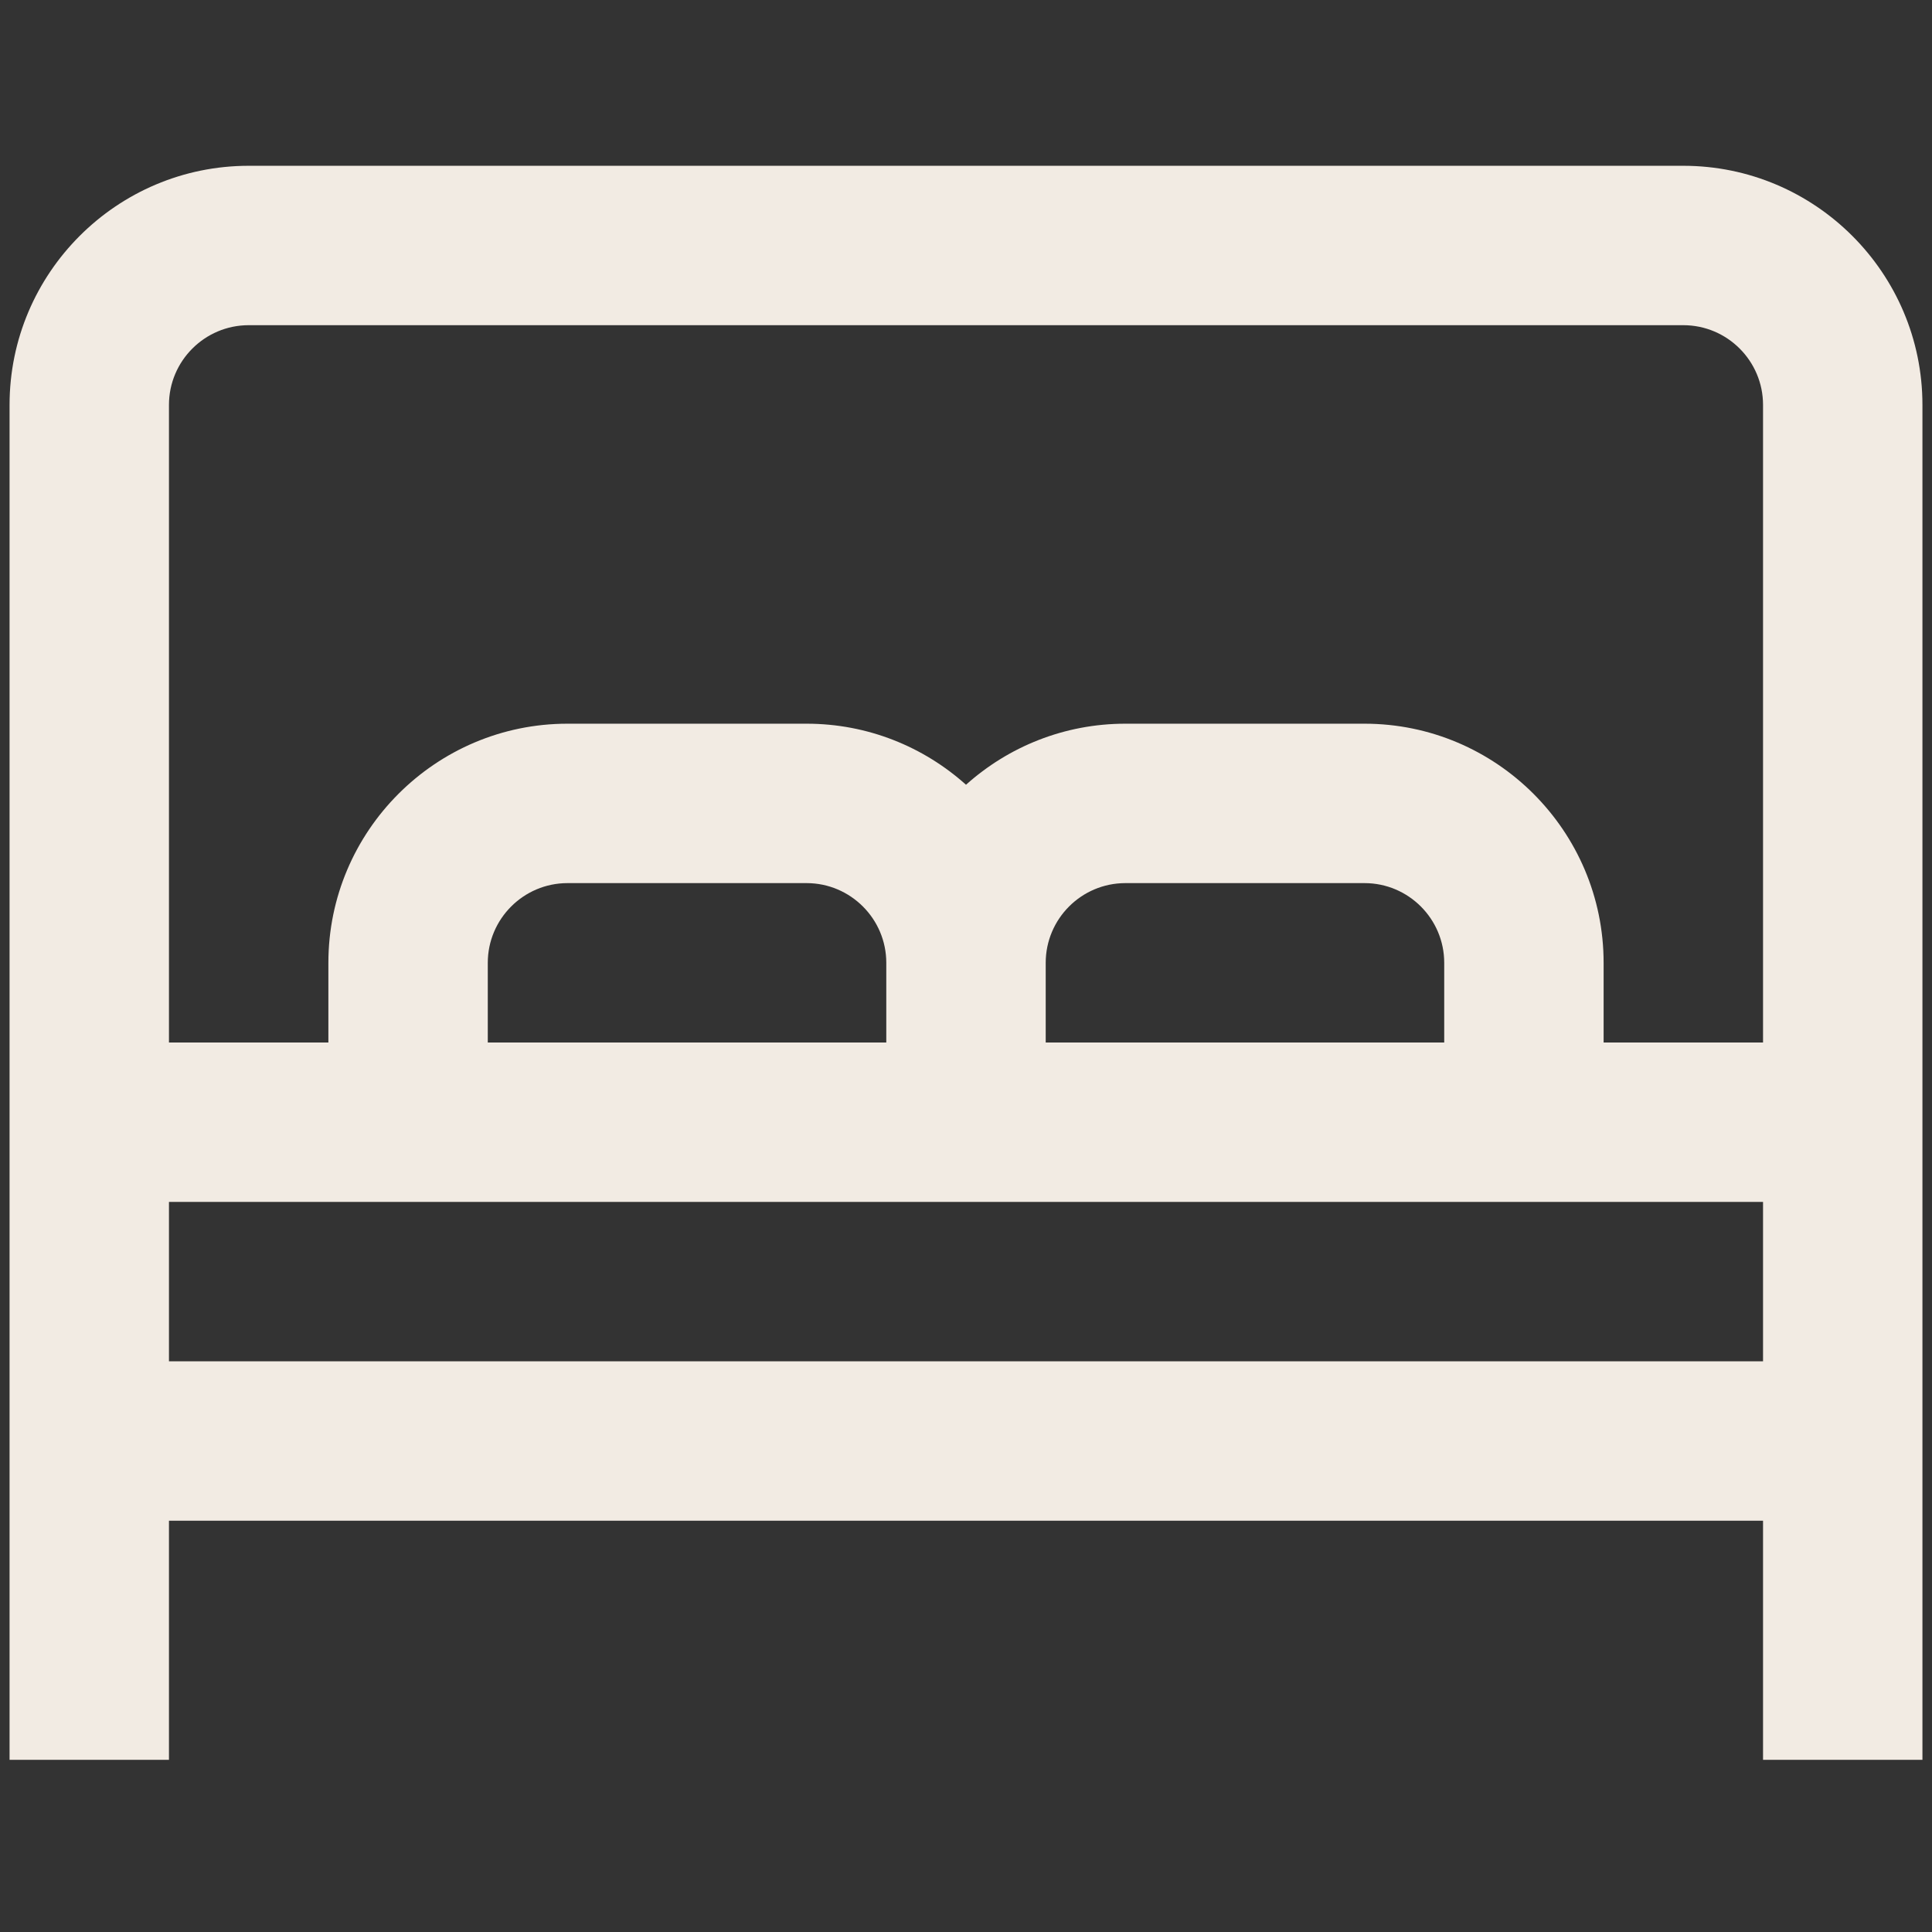 <svg width="101" height="101" viewBox="0 0 101 101" fill="none" xmlns="http://www.w3.org/2000/svg">
<rect x="0" y="0" width="101" height="101" fill="#333333" stroke="none"/>
<g clip-path="url(#clip0_1191_14004)">
<path d="M88 8.667H13C6.108 8.667 0.5 14.275 0.5 21.167V92H8.833V79.5H92.167V92H100.5V21.167C100.5 14.275 94.892 8.667 88 8.667ZM13 17H88C90.3 17 92.167 18.871 92.167 21.167V54.5H83.833V50.333C83.833 43.442 78.225 37.833 71.333 37.833H58.833C55.633 37.833 52.712 39.042 50.5 41.025C48.288 39.042 45.367 37.833 42.167 37.833H29.667C22.775 37.833 17.167 43.442 17.167 50.333V54.5H8.833V21.167C8.833 18.871 10.704 17 13 17ZM46.333 54.5H25.5V50.333C25.5 48.038 27.371 46.167 29.667 46.167H42.167C44.462 46.167 46.333 48.038 46.333 50.333V54.5ZM54.667 50.333C54.667 48.038 56.533 46.167 58.833 46.167H71.333C73.633 46.167 75.5 48.038 75.5 50.333V54.5H54.667V50.333ZM8.833 71.167V62.833H92.167V71.167H8.833Z" fill="#F2EBE3"/>
</g>
<defs>
<clipPath id="clip0_1191_14004">
<rect width="100" height="100" fill="white" transform="translate(0.5 0.333)"/>
</clipPath>
</defs>
</svg>
